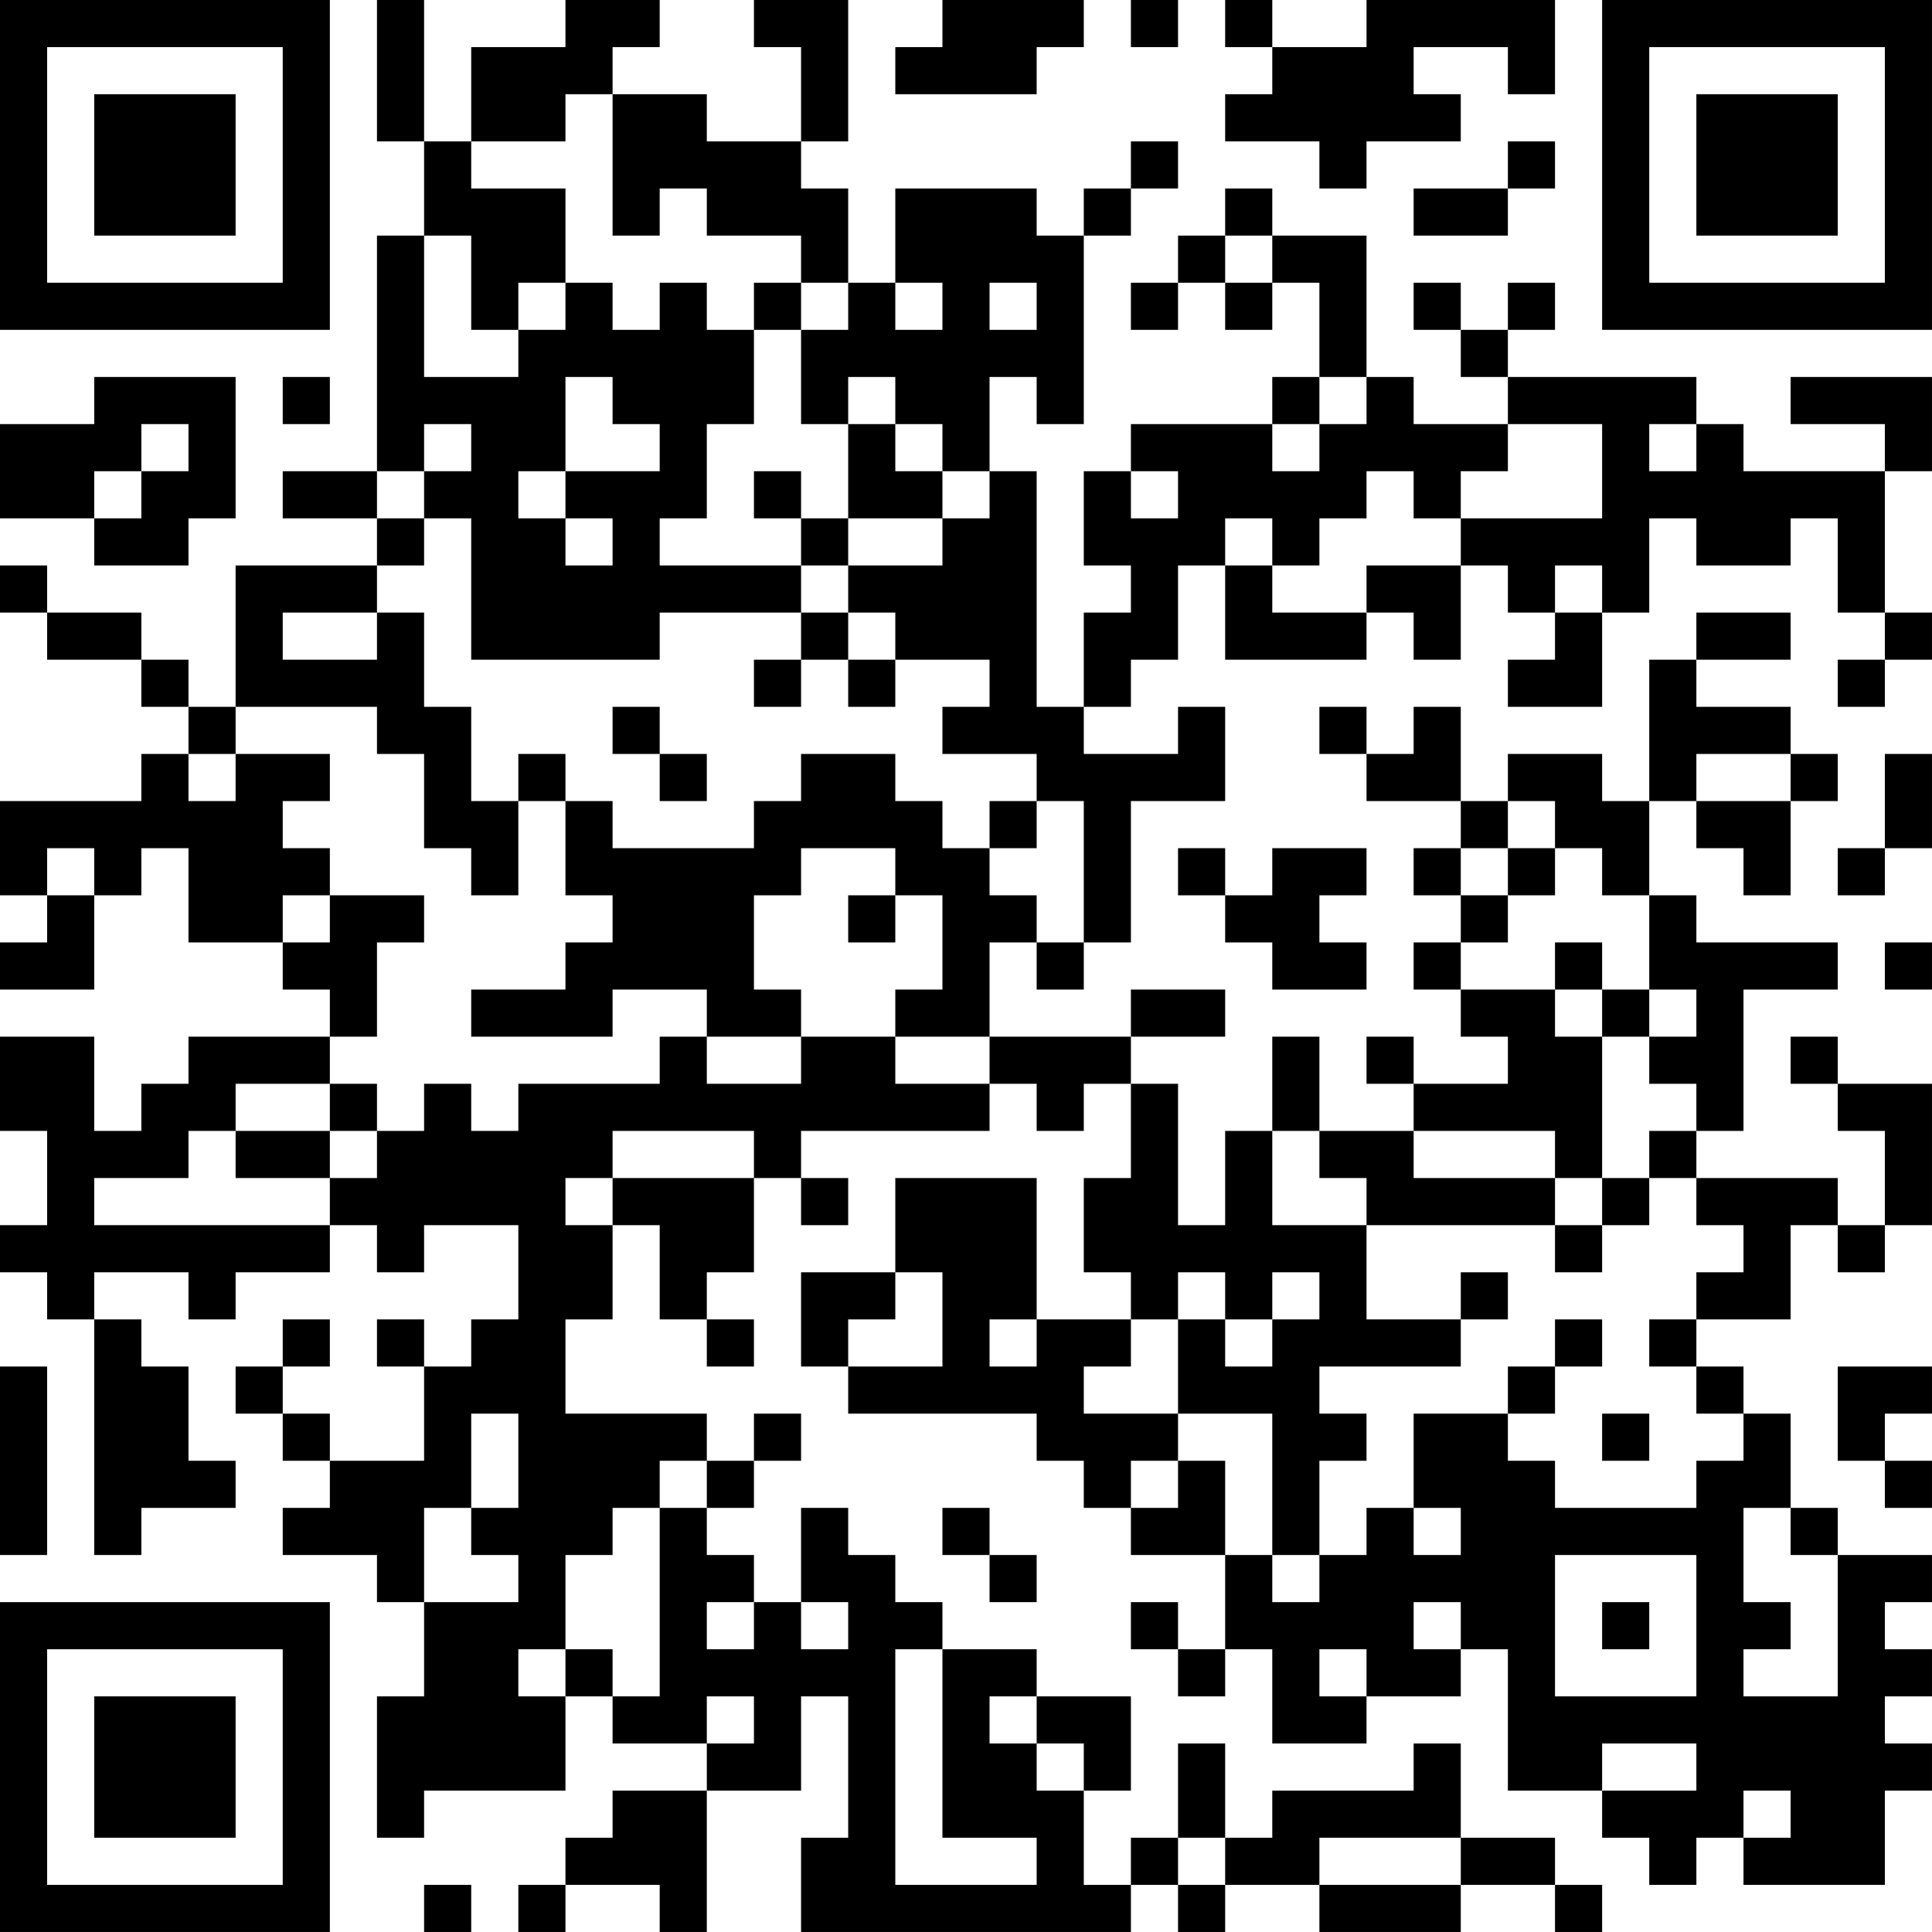 <?xml version="1.0" encoding="UTF-8"?>
<svg xmlns="http://www.w3.org/2000/svg" version="1.1" width="200" height="200" viewBox="0 0 200 200"><rect x="0" y="0" width="200" height="200" fill="#ffffff"/><g transform="scale(4.878)"><g transform="translate(0,0)"><path fill-rule="evenodd" d="M8 0L8 3L9 3L9 5L8 5L8 10L6 10L6 11L8 11L8 12L5 12L5 15L4 15L4 14L3 14L3 13L1 13L1 12L0 12L0 13L1 13L1 14L3 14L3 15L4 15L4 16L3 16L3 17L0 17L0 19L1 19L1 20L0 20L0 21L2 21L2 19L3 19L3 18L4 18L4 20L6 20L6 21L7 21L7 22L4 22L4 23L3 23L3 24L2 24L2 22L0 22L0 24L1 24L1 26L0 26L0 27L1 27L1 28L2 28L2 33L3 33L3 32L5 32L5 31L4 31L4 29L3 29L3 28L2 28L2 27L4 27L4 28L5 28L5 27L7 27L7 26L8 26L8 27L9 27L9 26L11 26L11 28L10 28L10 29L9 29L9 28L8 28L8 29L9 29L9 31L7 31L7 30L6 30L6 29L7 29L7 28L6 28L6 29L5 29L5 30L6 30L6 31L7 31L7 32L6 32L6 33L8 33L8 34L9 34L9 36L8 36L8 39L9 39L9 38L12 38L12 36L13 36L13 37L15 37L15 38L13 38L13 39L12 39L12 40L11 40L11 41L12 41L12 40L14 40L14 41L15 41L15 38L17 38L17 36L18 36L18 39L17 39L17 41L24 41L24 40L25 40L25 41L26 41L26 40L28 40L28 41L31 41L31 40L33 40L33 41L34 41L34 40L33 40L33 39L31 39L31 37L30 37L30 38L27 38L27 39L26 39L26 37L25 37L25 39L24 39L24 40L23 40L23 38L24 38L24 36L22 36L22 35L20 35L20 34L19 34L19 33L18 33L18 32L17 32L17 34L16 34L16 33L15 33L15 32L16 32L16 31L17 31L17 30L16 30L16 31L15 31L15 30L12 30L12 28L13 28L13 26L14 26L14 28L15 28L15 29L16 29L16 28L15 28L15 27L16 27L16 25L17 25L17 26L18 26L18 25L17 25L17 24L21 24L21 23L22 23L22 24L23 24L23 23L24 23L24 25L23 25L23 27L24 27L24 28L22 28L22 25L19 25L19 27L17 27L17 29L18 29L18 30L22 30L22 31L23 31L23 32L24 32L24 33L26 33L26 35L25 35L25 34L24 34L24 35L25 35L25 36L26 36L26 35L27 35L27 37L29 37L29 36L31 36L31 35L32 35L32 38L34 38L34 39L35 39L35 40L36 40L36 39L37 39L37 40L40 40L40 38L41 38L41 37L40 37L40 36L41 36L41 35L40 35L40 34L41 34L41 33L39 33L39 32L38 32L38 30L37 30L37 29L36 29L36 28L38 28L38 26L39 26L39 27L40 27L40 26L41 26L41 23L39 23L39 22L38 22L38 23L39 23L39 24L40 24L40 26L39 26L39 25L36 25L36 24L37 24L37 21L39 21L39 20L36 20L36 19L35 19L35 17L36 17L36 18L37 18L37 19L38 19L38 17L39 17L39 16L38 16L38 15L36 15L36 14L38 14L38 13L36 13L36 14L35 14L35 17L34 17L34 16L32 16L32 17L31 17L31 15L30 15L30 16L29 16L29 15L28 15L28 16L29 16L29 17L31 17L31 18L30 18L30 19L31 19L31 20L30 20L30 21L31 21L31 22L32 22L32 23L30 23L30 22L29 22L29 23L30 23L30 24L28 24L28 22L27 22L27 24L26 24L26 26L25 26L25 23L24 23L24 22L26 22L26 21L24 21L24 22L21 22L21 20L22 20L22 21L23 21L23 20L24 20L24 17L26 17L26 15L25 15L25 16L23 16L23 15L24 15L24 14L25 14L25 12L26 12L26 14L29 14L29 13L30 13L30 14L31 14L31 12L32 12L32 13L33 13L33 14L32 14L32 15L34 15L34 13L35 13L35 11L36 11L36 12L38 12L38 11L39 11L39 13L40 13L40 14L39 14L39 15L40 15L40 14L41 14L41 13L40 13L40 10L41 10L41 8L38 8L38 9L40 9L40 10L37 10L37 9L36 9L36 8L32 8L32 7L33 7L33 6L32 6L32 7L31 7L31 6L30 6L30 7L31 7L31 8L32 8L32 9L30 9L30 8L29 8L29 5L27 5L27 4L26 4L26 5L25 5L25 6L24 6L24 7L25 7L25 6L26 6L26 7L27 7L27 6L28 6L28 8L27 8L27 9L24 9L24 10L23 10L23 12L24 12L24 13L23 13L23 15L22 15L22 10L21 10L21 8L22 8L22 9L23 9L23 5L24 5L24 4L25 4L25 3L24 3L24 4L23 4L23 5L22 5L22 4L19 4L19 6L18 6L18 4L17 4L17 3L18 3L18 0L16 0L16 1L17 1L17 3L15 3L15 2L13 2L13 1L14 1L14 0L12 0L12 1L10 1L10 3L9 3L9 0ZM20 0L20 1L19 1L19 2L22 2L22 1L23 1L23 0ZM24 0L24 1L25 1L25 0ZM26 0L26 1L27 1L27 2L26 2L26 3L28 3L28 4L29 4L29 3L31 3L31 2L30 2L30 1L32 1L32 2L33 2L33 0L29 0L29 1L27 1L27 0ZM12 2L12 3L10 3L10 4L12 4L12 6L11 6L11 7L10 7L10 5L9 5L9 8L11 8L11 7L12 7L12 6L13 6L13 7L14 7L14 6L15 6L15 7L16 7L16 9L15 9L15 11L14 11L14 12L17 12L17 13L14 13L14 14L10 14L10 11L9 11L9 10L10 10L10 9L9 9L9 10L8 10L8 11L9 11L9 12L8 12L8 13L6 13L6 14L8 14L8 13L9 13L9 15L10 15L10 17L11 17L11 19L10 19L10 18L9 18L9 16L8 16L8 15L5 15L5 16L4 16L4 17L5 17L5 16L7 16L7 17L6 17L6 18L7 18L7 19L6 19L6 20L7 20L7 19L9 19L9 20L8 20L8 22L7 22L7 23L5 23L5 24L4 24L4 25L2 25L2 26L7 26L7 25L8 25L8 24L9 24L9 23L10 23L10 24L11 24L11 23L14 23L14 22L15 22L15 23L17 23L17 22L19 22L19 23L21 23L21 22L19 22L19 21L20 21L20 19L19 19L19 18L17 18L17 19L16 19L16 21L17 21L17 22L15 22L15 21L13 21L13 22L10 22L10 21L12 21L12 20L13 20L13 19L12 19L12 17L13 17L13 18L16 18L16 17L17 17L17 16L19 16L19 17L20 17L20 18L21 18L21 19L22 19L22 20L23 20L23 17L22 17L22 16L20 16L20 15L21 15L21 14L19 14L19 13L18 13L18 12L20 12L20 11L21 11L21 10L20 10L20 9L19 9L19 8L18 8L18 9L17 9L17 7L18 7L18 6L17 6L17 5L15 5L15 4L14 4L14 5L13 5L13 2ZM32 3L32 4L30 4L30 5L32 5L32 4L33 4L33 3ZM26 5L26 6L27 6L27 5ZM16 6L16 7L17 7L17 6ZM19 6L19 7L20 7L20 6ZM21 6L21 7L22 7L22 6ZM2 8L2 9L0 9L0 11L2 11L2 12L4 12L4 11L5 11L5 8ZM6 8L6 9L7 9L7 8ZM12 8L12 10L11 10L11 11L12 11L12 12L13 12L13 11L12 11L12 10L14 10L14 9L13 9L13 8ZM28 8L28 9L27 9L27 10L28 10L28 9L29 9L29 8ZM3 9L3 10L2 10L2 11L3 11L3 10L4 10L4 9ZM18 9L18 11L17 11L17 10L16 10L16 11L17 11L17 12L18 12L18 11L20 11L20 10L19 10L19 9ZM32 9L32 10L31 10L31 11L30 11L30 10L29 10L29 11L28 11L28 12L27 12L27 11L26 11L26 12L27 12L27 13L29 13L29 12L31 12L31 11L34 11L34 9ZM35 9L35 10L36 10L36 9ZM24 10L24 11L25 11L25 10ZM33 12L33 13L34 13L34 12ZM17 13L17 14L16 14L16 15L17 15L17 14L18 14L18 15L19 15L19 14L18 14L18 13ZM13 15L13 16L14 16L14 17L15 17L15 16L14 16L14 15ZM11 16L11 17L12 17L12 16ZM36 16L36 17L38 17L38 16ZM40 16L40 18L39 18L39 19L40 19L40 18L41 18L41 16ZM21 17L21 18L22 18L22 17ZM32 17L32 18L31 18L31 19L32 19L32 20L31 20L31 21L33 21L33 22L34 22L34 25L33 25L33 24L30 24L30 25L33 25L33 26L29 26L29 25L28 25L28 24L27 24L27 26L29 26L29 28L31 28L31 29L28 29L28 30L29 30L29 31L28 31L28 33L27 33L27 30L25 30L25 28L26 28L26 29L27 29L27 28L28 28L28 27L27 27L27 28L26 28L26 27L25 27L25 28L24 28L24 29L23 29L23 30L25 30L25 31L24 31L24 32L25 32L25 31L26 31L26 33L27 33L27 34L28 34L28 33L29 33L29 32L30 32L30 33L31 33L31 32L30 32L30 30L32 30L32 31L33 31L33 32L36 32L36 31L37 31L37 30L36 30L36 29L35 29L35 28L36 28L36 27L37 27L37 26L36 26L36 25L35 25L35 24L36 24L36 23L35 23L35 22L36 22L36 21L35 21L35 19L34 19L34 18L33 18L33 17ZM1 18L1 19L2 19L2 18ZM25 18L25 19L26 19L26 20L27 20L27 21L29 21L29 20L28 20L28 19L29 19L29 18L27 18L27 19L26 19L26 18ZM32 18L32 19L33 19L33 18ZM18 19L18 20L19 20L19 19ZM33 20L33 21L34 21L34 22L35 22L35 21L34 21L34 20ZM40 20L40 21L41 21L41 20ZM7 23L7 24L5 24L5 25L7 25L7 24L8 24L8 23ZM13 24L13 25L12 25L12 26L13 26L13 25L16 25L16 24ZM34 25L34 26L33 26L33 27L34 27L34 26L35 26L35 25ZM19 27L19 28L18 28L18 29L20 29L20 27ZM31 27L31 28L32 28L32 27ZM21 28L21 29L22 29L22 28ZM33 28L33 29L32 29L32 30L33 30L33 29L34 29L34 28ZM0 29L0 33L1 33L1 29ZM39 29L39 31L40 31L40 32L41 32L41 31L40 31L40 30L41 30L41 29ZM10 30L10 32L9 32L9 34L11 34L11 33L10 33L10 32L11 32L11 30ZM34 30L34 31L35 31L35 30ZM14 31L14 32L13 32L13 33L12 33L12 35L11 35L11 36L12 36L12 35L13 35L13 36L14 36L14 32L15 32L15 31ZM20 32L20 33L21 33L21 34L22 34L22 33L21 33L21 32ZM37 32L37 34L38 34L38 35L37 35L37 36L39 36L39 33L38 33L38 32ZM33 33L33 36L36 36L36 33ZM15 34L15 35L16 35L16 34ZM17 34L17 35L18 35L18 34ZM30 34L30 35L31 35L31 34ZM34 34L34 35L35 35L35 34ZM19 35L19 40L22 40L22 39L20 39L20 35ZM28 35L28 36L29 36L29 35ZM15 36L15 37L16 37L16 36ZM21 36L21 37L22 37L22 38L23 38L23 37L22 37L22 36ZM34 37L34 38L36 38L36 37ZM37 38L37 39L38 39L38 38ZM25 39L25 40L26 40L26 39ZM28 39L28 40L31 40L31 39ZM9 40L9 41L10 41L10 40ZM0 0L0 7L7 7L7 0ZM1 1L1 6L6 6L6 1ZM2 2L2 5L5 5L5 2ZM34 0L34 7L41 7L41 0ZM35 1L35 6L40 6L40 1ZM36 2L36 5L39 5L39 2ZM0 34L0 41L7 41L7 34ZM1 35L1 40L6 40L6 35ZM2 36L2 39L5 39L5 36Z" fill="#000000"/></g></g></svg>
